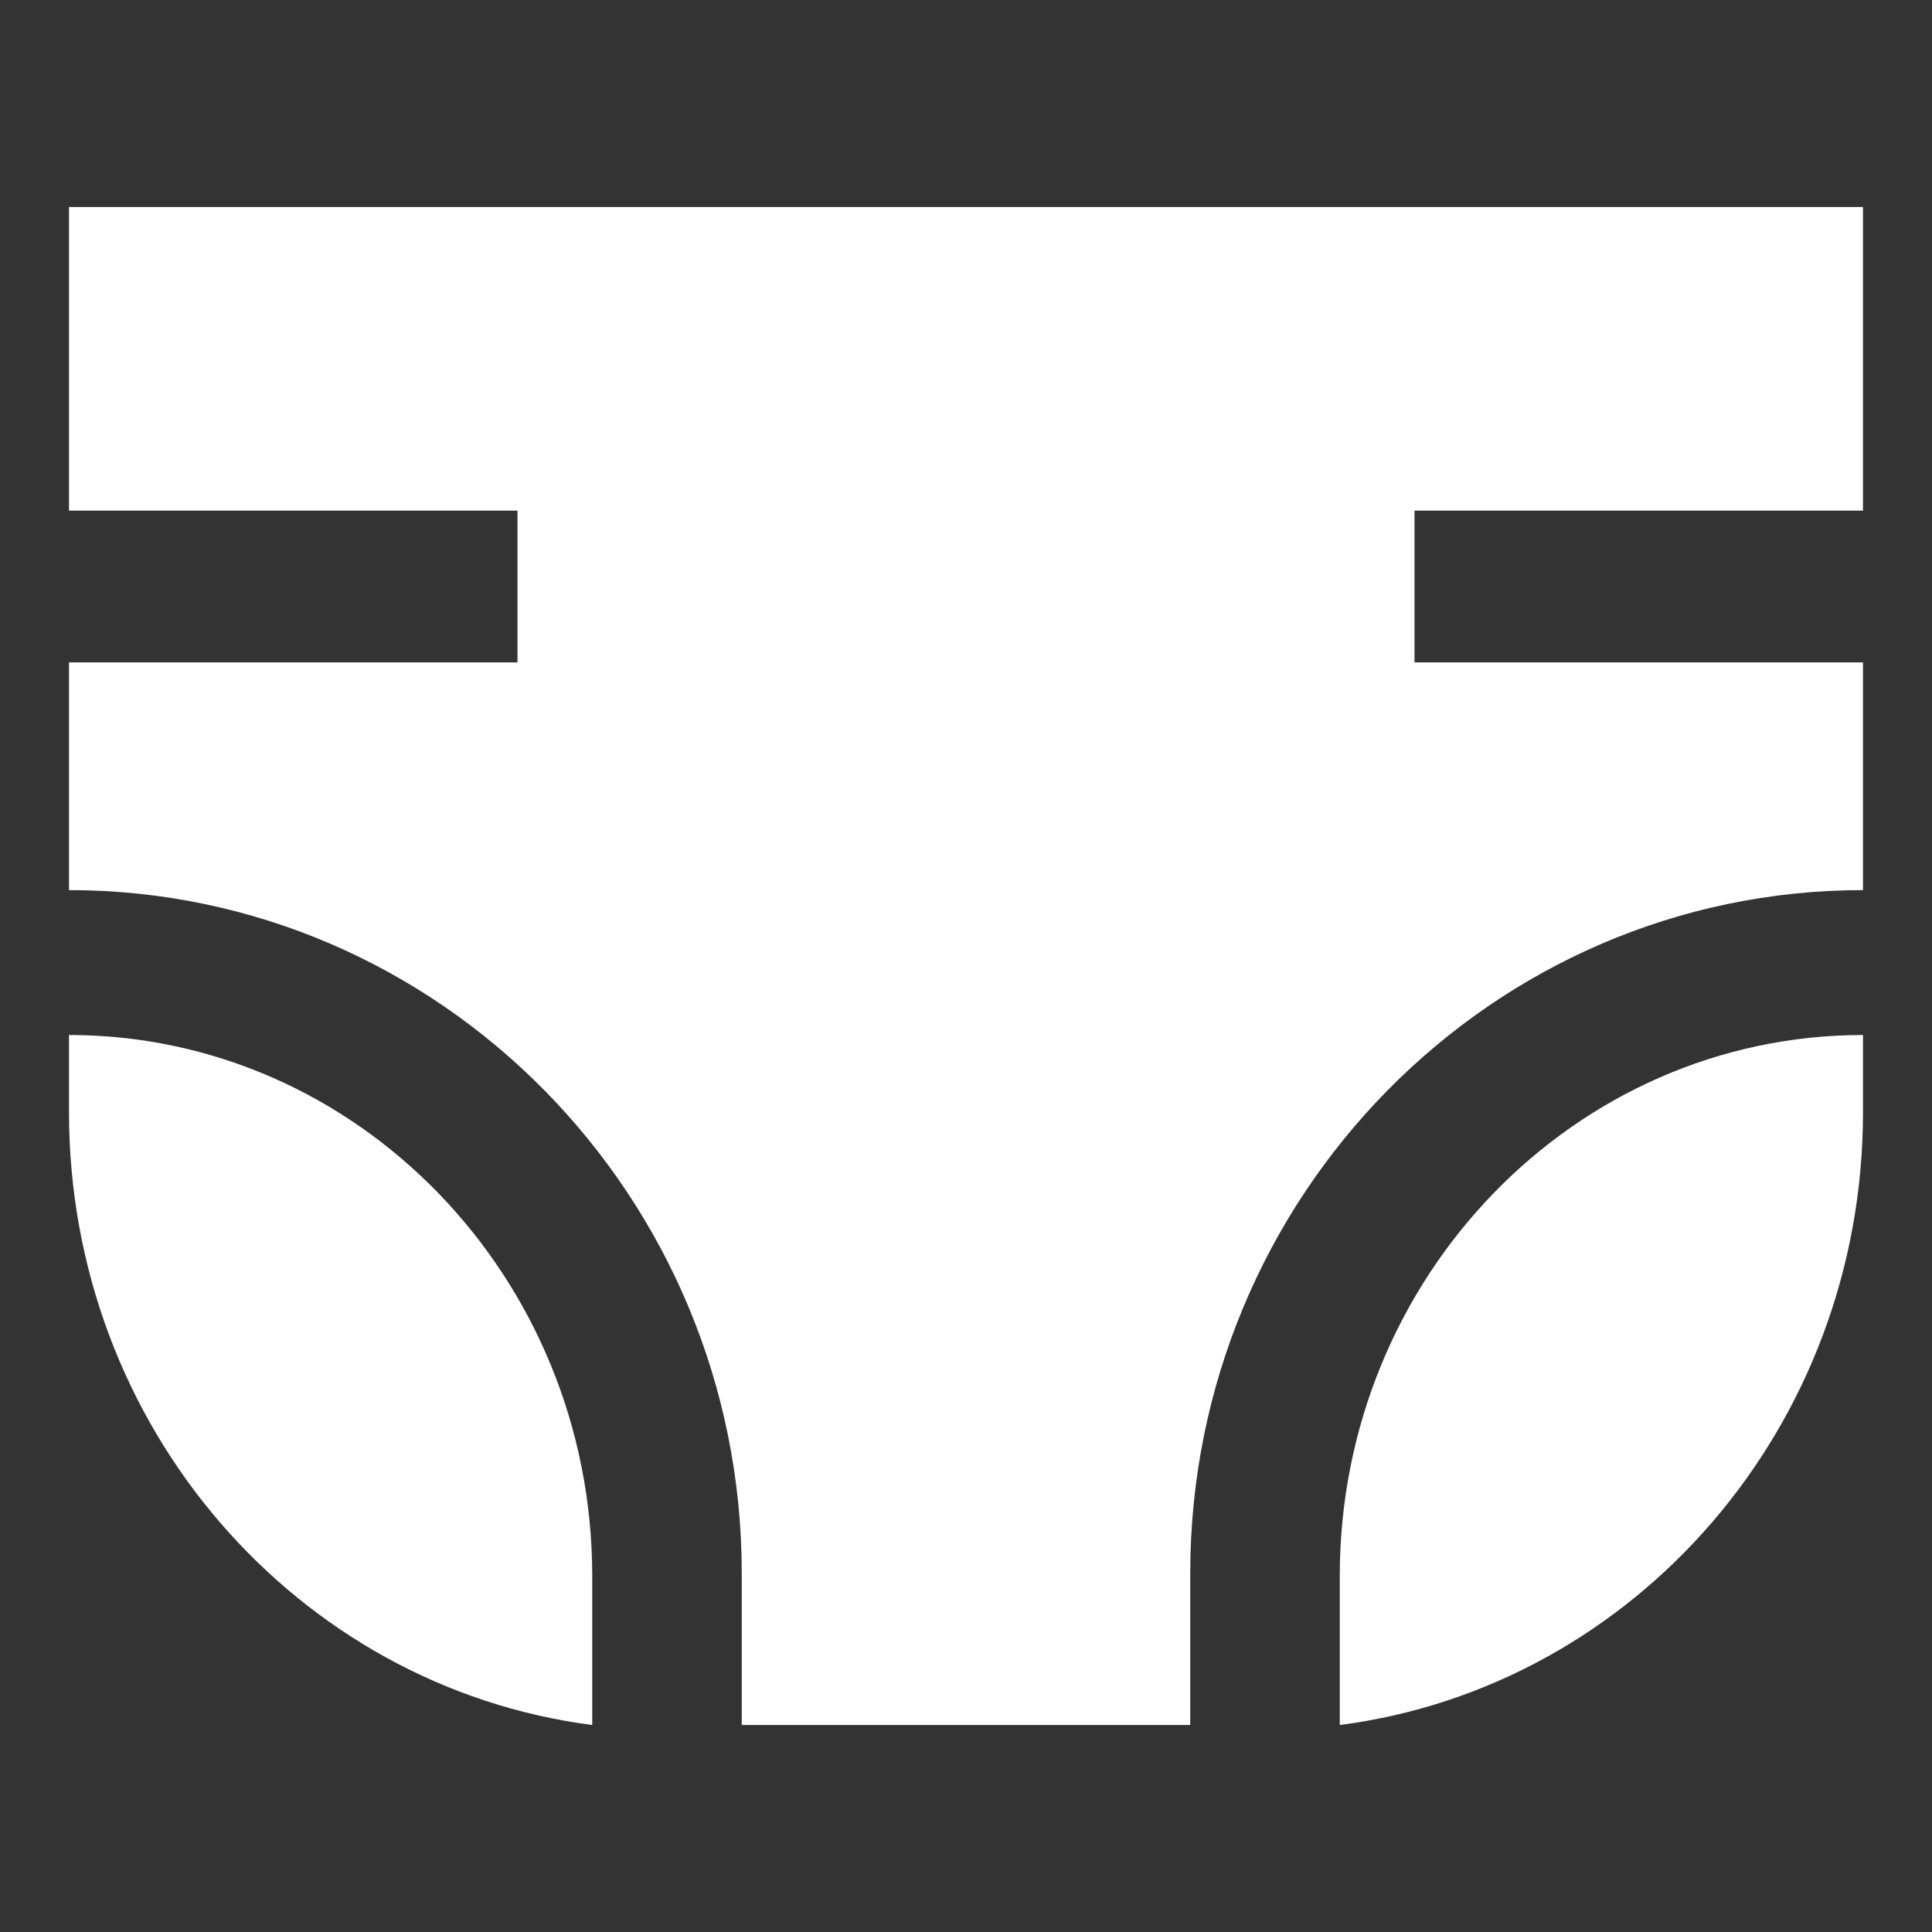<svg width="56" height="56" viewBox="0 0 56 56" fill="none" xmlns="http://www.w3.org/2000/svg">
<rect x="0" y="0" width="56" height="56" fill="#333333" stroke="none"/>
<g id="diaper">
<path id="Vector" d="M38.834 50V45.678C38.834 37.034 45.638 30 54 30V32.237C54 41.371 47.381 48.895 38.834 50ZM17.166 50V45.678C17.166 37.034 10.362 30 2 30V32.237C2 41.371 8.619 48.895 17.166 50Z" fill="white"/>
<path id="Vector_2" d="M41 19.2V14.8H54V6H2V14.8H15V19.2H2V25.8C12.753 25.8 21.5 34.682 21.5 45.6V50H34.5V45.6C34.5 34.682 43.247 25.8 54 25.8V19.2H41Z" fill="white"/>
</g>
</svg>
